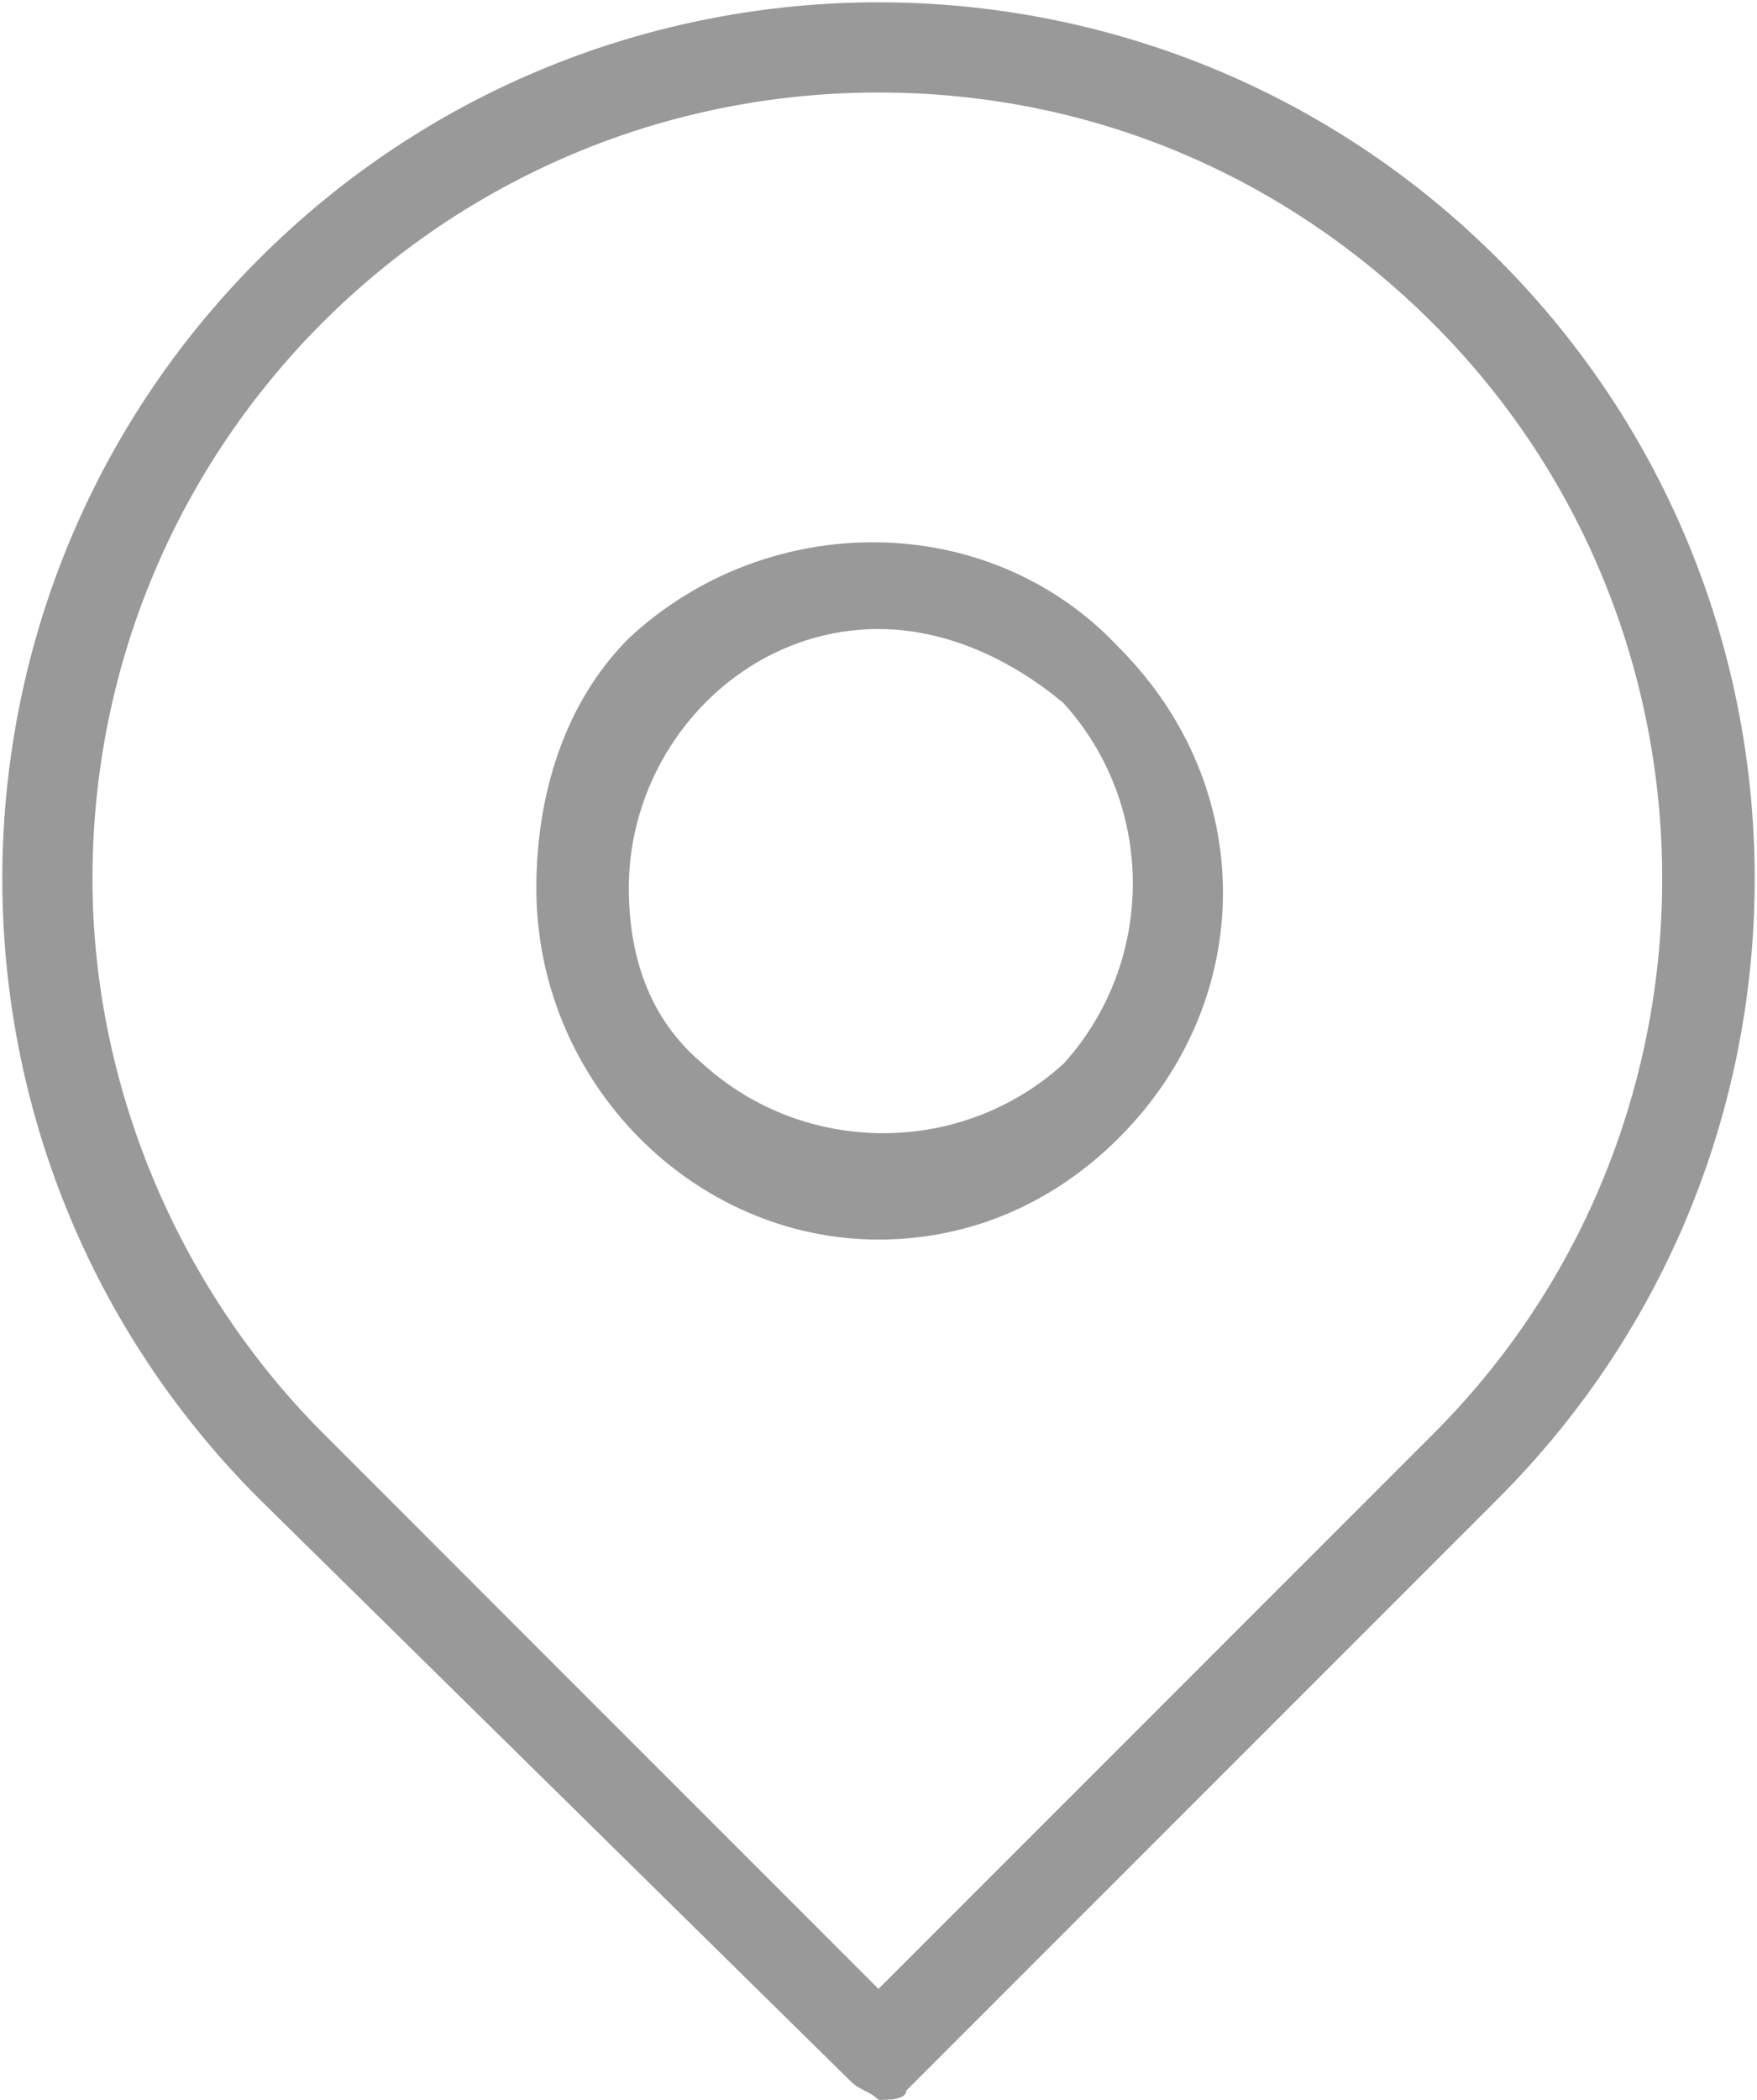 <?xml version="1.0" encoding="utf-8"?>
<!-- Generator: Adobe Illustrator 21.0.0, SVG Export Plug-In . SVG Version: 6.00 Build 0)  -->
<svg version="1.1" id="Layer_1" xmlns="http://www.w3.org/2000/svg" xmlns:xlink="http://www.w3.org/1999/xlink" x="0px" y="0px"
	 viewBox="0 0 19 22.7" style="enable-background:new 0 0 19 22.7;" xml:space="preserve">
<style type="text/css">
	.st0{fill:#999999;}
</style>
<path class="st0" d="M16.2,2.8c-3.7-3.7-9.7-3.7-13.4,0s-3.7,9.7,0,13.4l6.4,6.3c0.1,0.1,0.2,0.1,0.3,0.2c0.1,0,0.3,0,0.3-0.1
	l6.4-6.4C19.9,12.5,19.9,6.5,16.2,2.8z M15.5,15.5l-6,6l-6-6C1.9,13.9,1,11.7,1,9.5C1,4.8,4.8,1,9.5,1c2.3,0,4.4,0.9,6,2.5
	C18.8,6.8,18.8,12.2,15.5,15.5z M6.8,6.9c-0.7,0.7-1,1.7-1,2.7c0,2.1,1.7,3.8,3.7,3.8c1,0,1.9-0.4,2.6-1.1c1.5-1.5,1.5-3.8,0-5.3
	C10.7,5.5,8.3,5.5,6.8,6.9z M11.5,11.5c-1.1,1-2.8,1-3.9,0C7,11,6.8,10.3,6.8,9.6c0-1.5,1.2-2.8,2.7-2.8c0.7,0,1.4,0.3,2,0.8l0,0
	C12.5,8.7,12.5,10.4,11.5,11.5z"/>
</svg>

